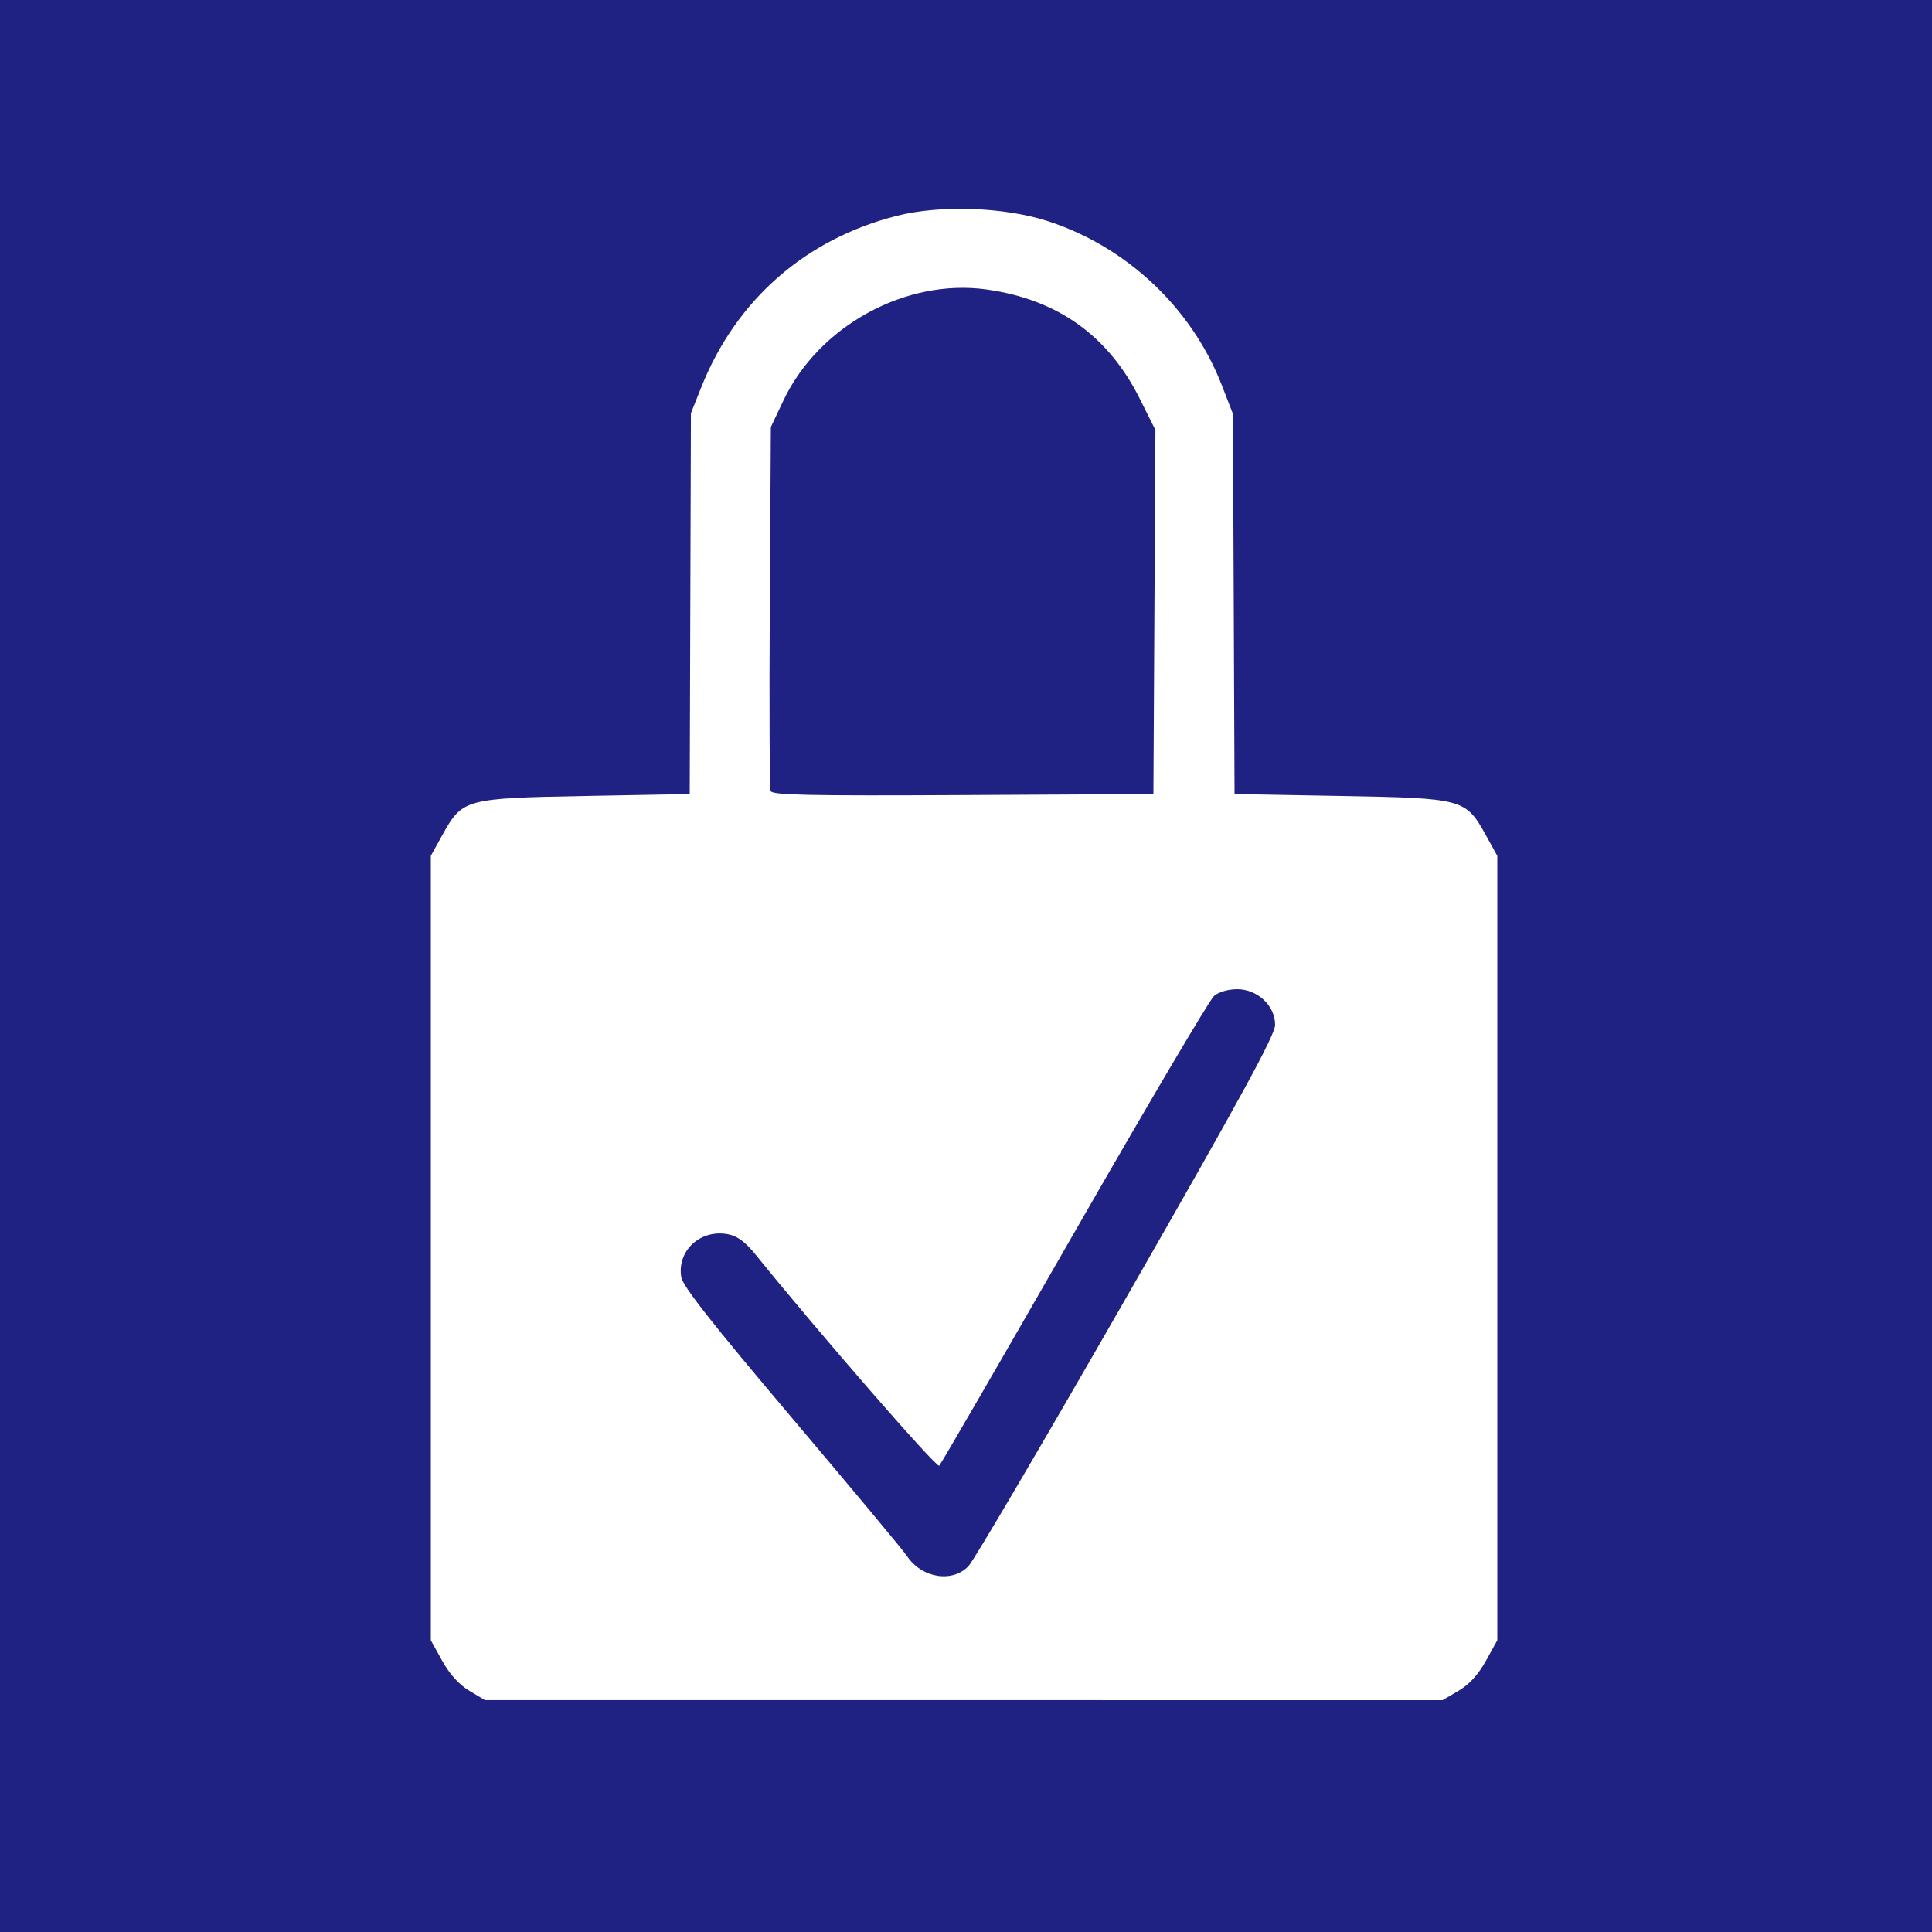 <?xml version="1.0" encoding="UTF-8"?>
<svg width="666.67" height="666.67" version="1.1" viewBox="0 0 666.67 666.67" xmlns="http://www.w3.org/2000/svg">
 <rect width="666.67" height="666.67" fill="#1f2283"/>
 <path d="m161.92 583.4c-3.521-2.111-6.784-5.719-9.333-10.321l-3.92-7.075v-270.67l3.897-7.034c7.013-12.657 7.752-12.861 49.437-13.633l36-0.667 0.207-65.706 0.207-65.707 3.573-8.96c12.049-30.215 36.003-51.193 67.569-59.176 15.056-3.807 37.145-3.002 52.148 1.9 27.275 8.913 49.579 29.998 59.93 56.656l3.814 9.823 0.276 65.585 0.276 65.585 36.667 0.667c42.44 0.772 43.073 0.944 50.103 13.633l3.897 7.034v270.67l-3.933 7.1c-2.63 4.747-5.761 8.171-9.45 10.333l-5.518 3.233-330.43-0.025zm172.34-43.063c1.882-2.017 26.444-43.838 54.582-92.935 39.589-69.078 51.16-90.287 51.16-93.769 0-6.591-6.07-12.295-13.083-12.295-3.113 0-6.405 0.96-8.004 2.333-1.494 1.283-23.192 38.033-48.219 81.667-25.027 43.633-45.998 79.83-46.602 80.436-0.89 0.894-41.412-45.693-63.266-72.734-3.665-4.535-6.365-6.537-9.647-7.153-9.493-1.781-17.586 5.653-16.104 14.791 0.509 3.137 10.585 15.954 38.184 48.572 20.621 24.371 38.459 45.786 39.64 47.59 5.064 7.729 15.773 9.482 21.358 3.497zm64.088-329.15 0.346-62.82-5.425-10.839c-10.896-21.769-28.415-34.242-52.875-37.644-27.847-3.873-57.864 12.561-70.09 38.373l-4.302 9.083-0.372 61.937c-0.205 34.065-0.071 62.721 0.296 63.679 0.54 1.408 13.273 1.676 66.372 1.396l65.704-0.346z" fill="#fff" stroke-width="1.333"/>
</svg>
